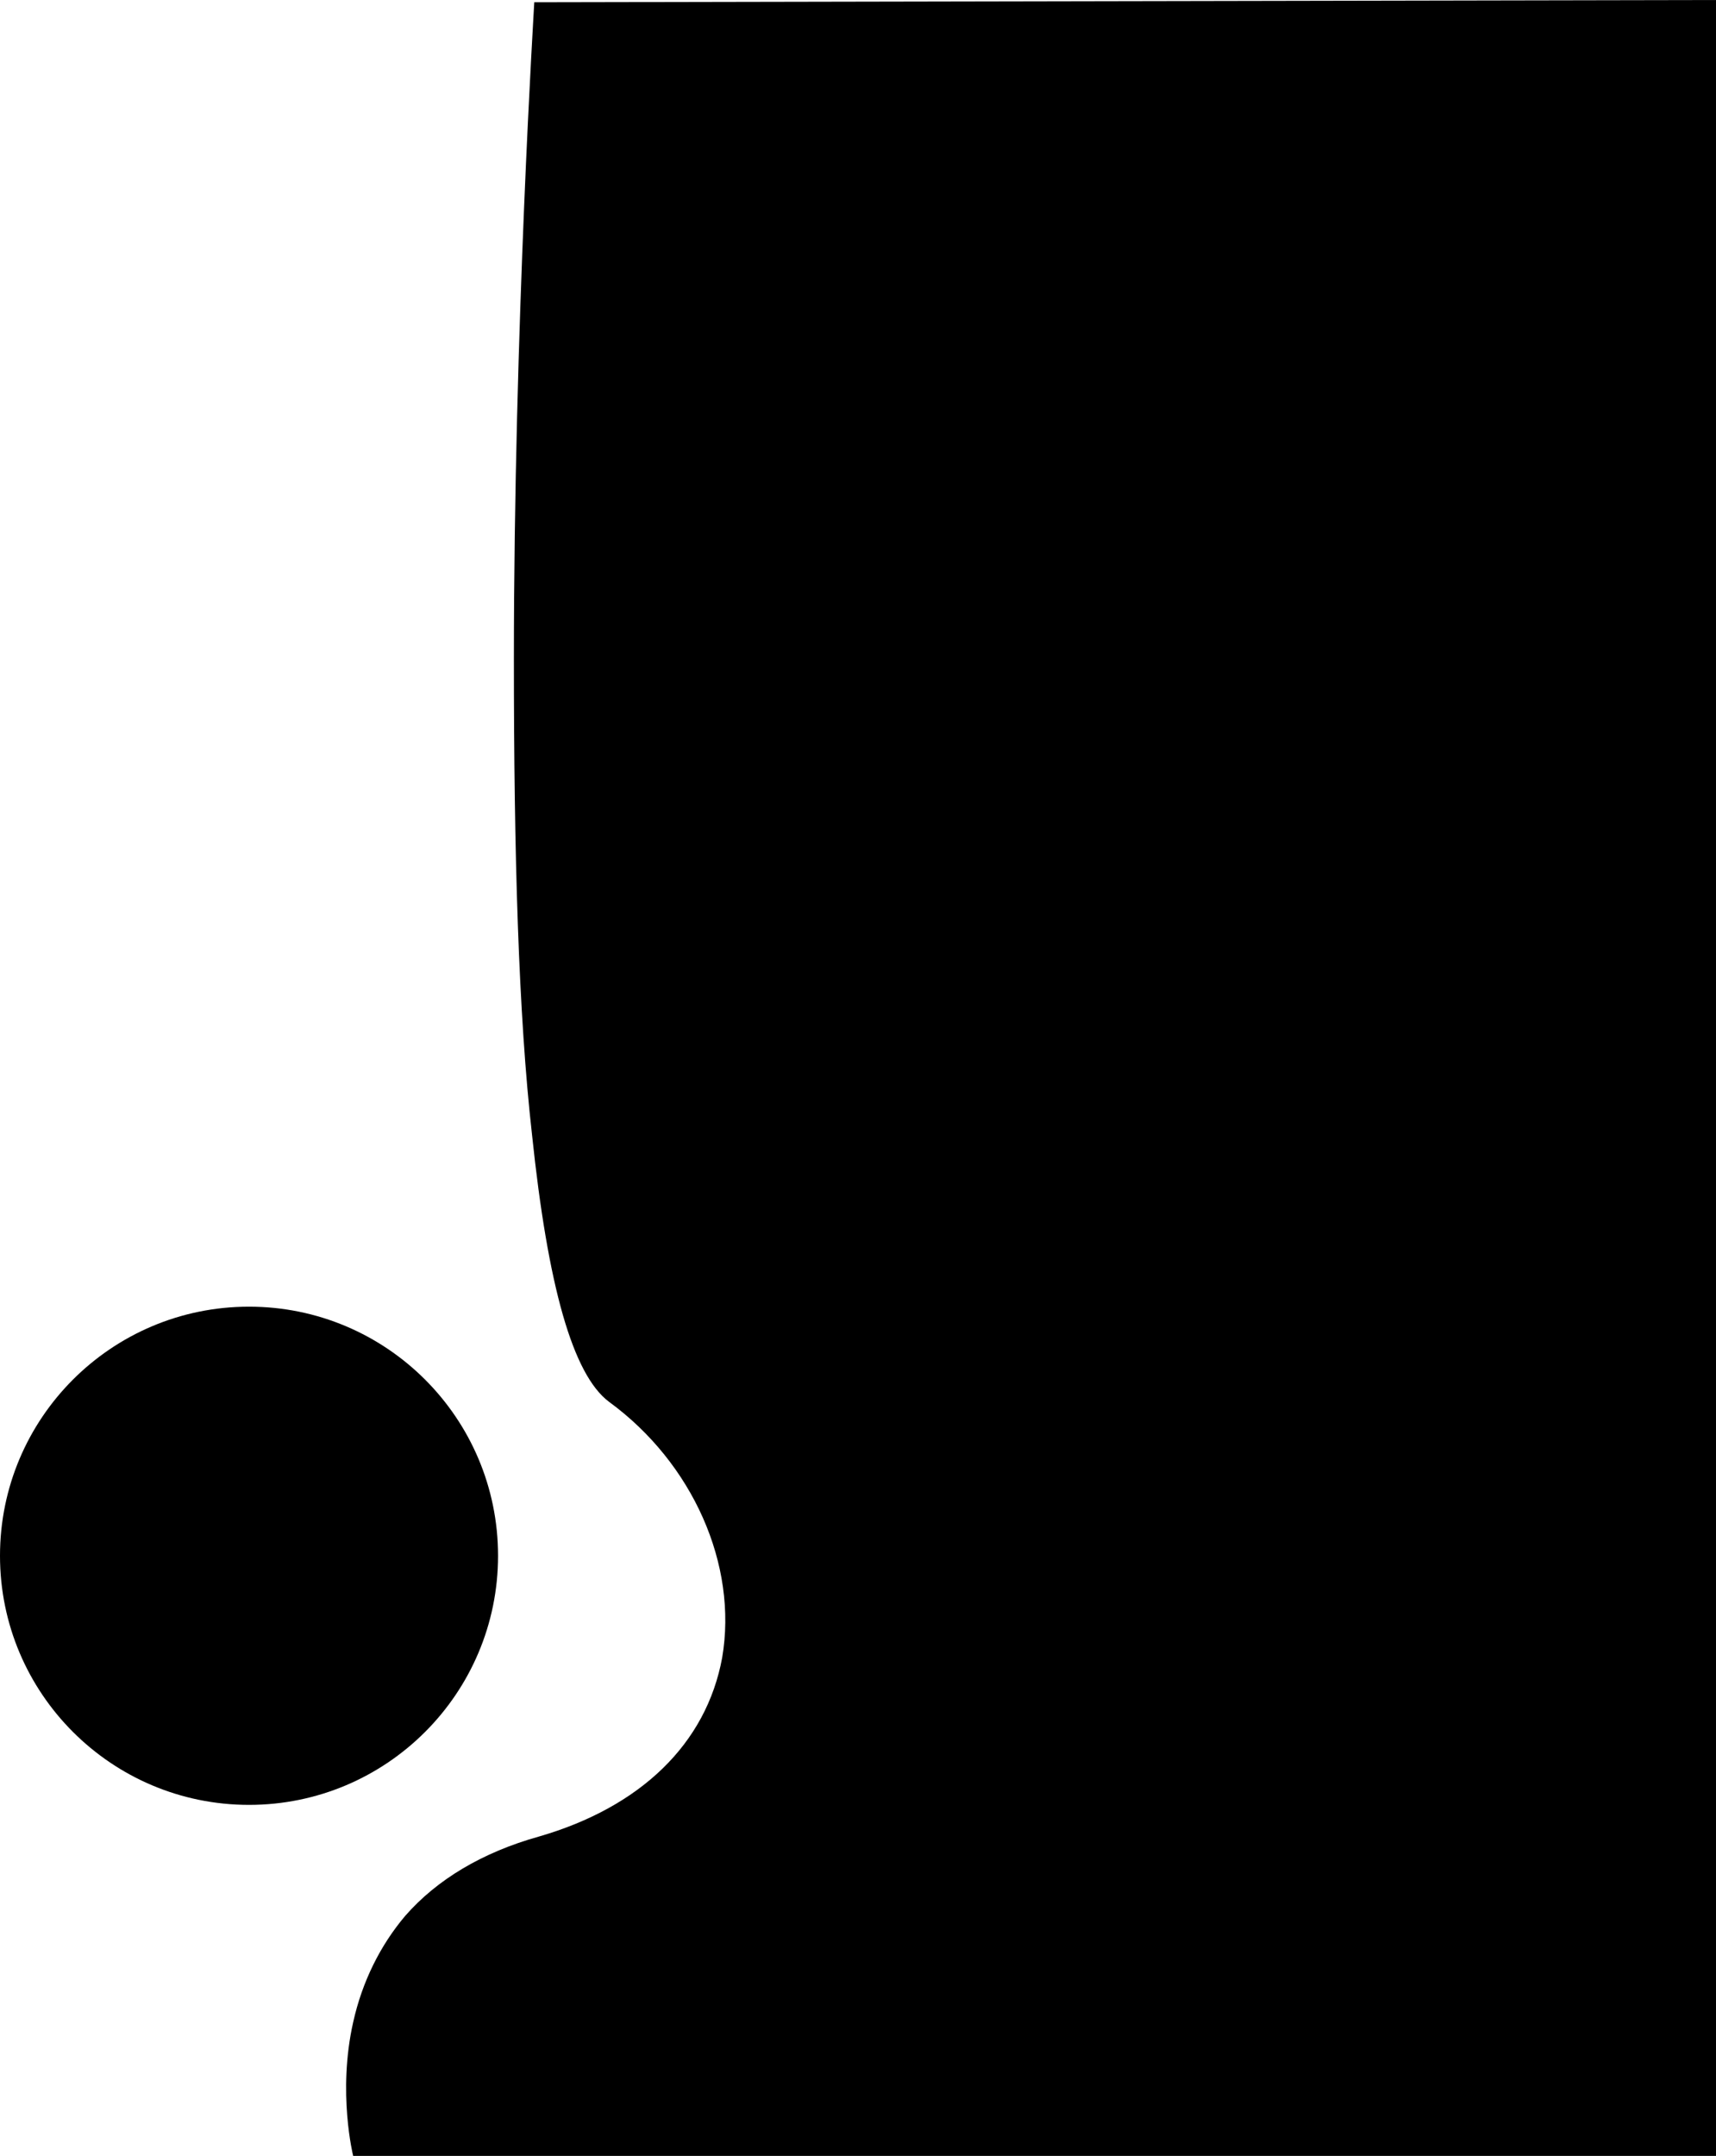 <?xml version="1.0" encoding="utf-8"?>
<!-- Generator: Adobe Illustrator 21.0.2, SVG Export Plug-In . SVG Version: 6.00 Build 0)  -->
<svg version="1.1" id="Layer_1" xmlns="http://www.w3.org/2000/svg" xmlns:xlink="http://www.w3.org/1999/xlink" x="0px" y="0px"
	 width="75.8px" height="95.2px" viewBox="0 0 75.8 95.2" style="enable-background:new 0 0 75.8 95.2;" xml:space="preserve">
<circle cx="2958.4" cy="3103.9" r="72.5"/>
<g>
	<path d="M23.6,0.1c0,0.1-0.9,14.4-0.9,29c0,8.6,0.2,15.7,0.8,21c0.7,6.7,1.8,10.6,3.4,11.8c3.7,2.7,5.7,7.2,5,11.3
		c-0.7,3.8-3.6,6.6-8.1,7.9c-2.5,0.7-4.5,1.9-5.9,3.5c-1.1,1.3-1.9,2.9-2.3,4.7c-0.7,3.1,0,5.9,0,5.9l0,0h60.2V0L23.6,0.1L23.6,0.1z
		"/>
	<circle cx="11" cy="68.7" r="11"/>
</g>
</svg>
